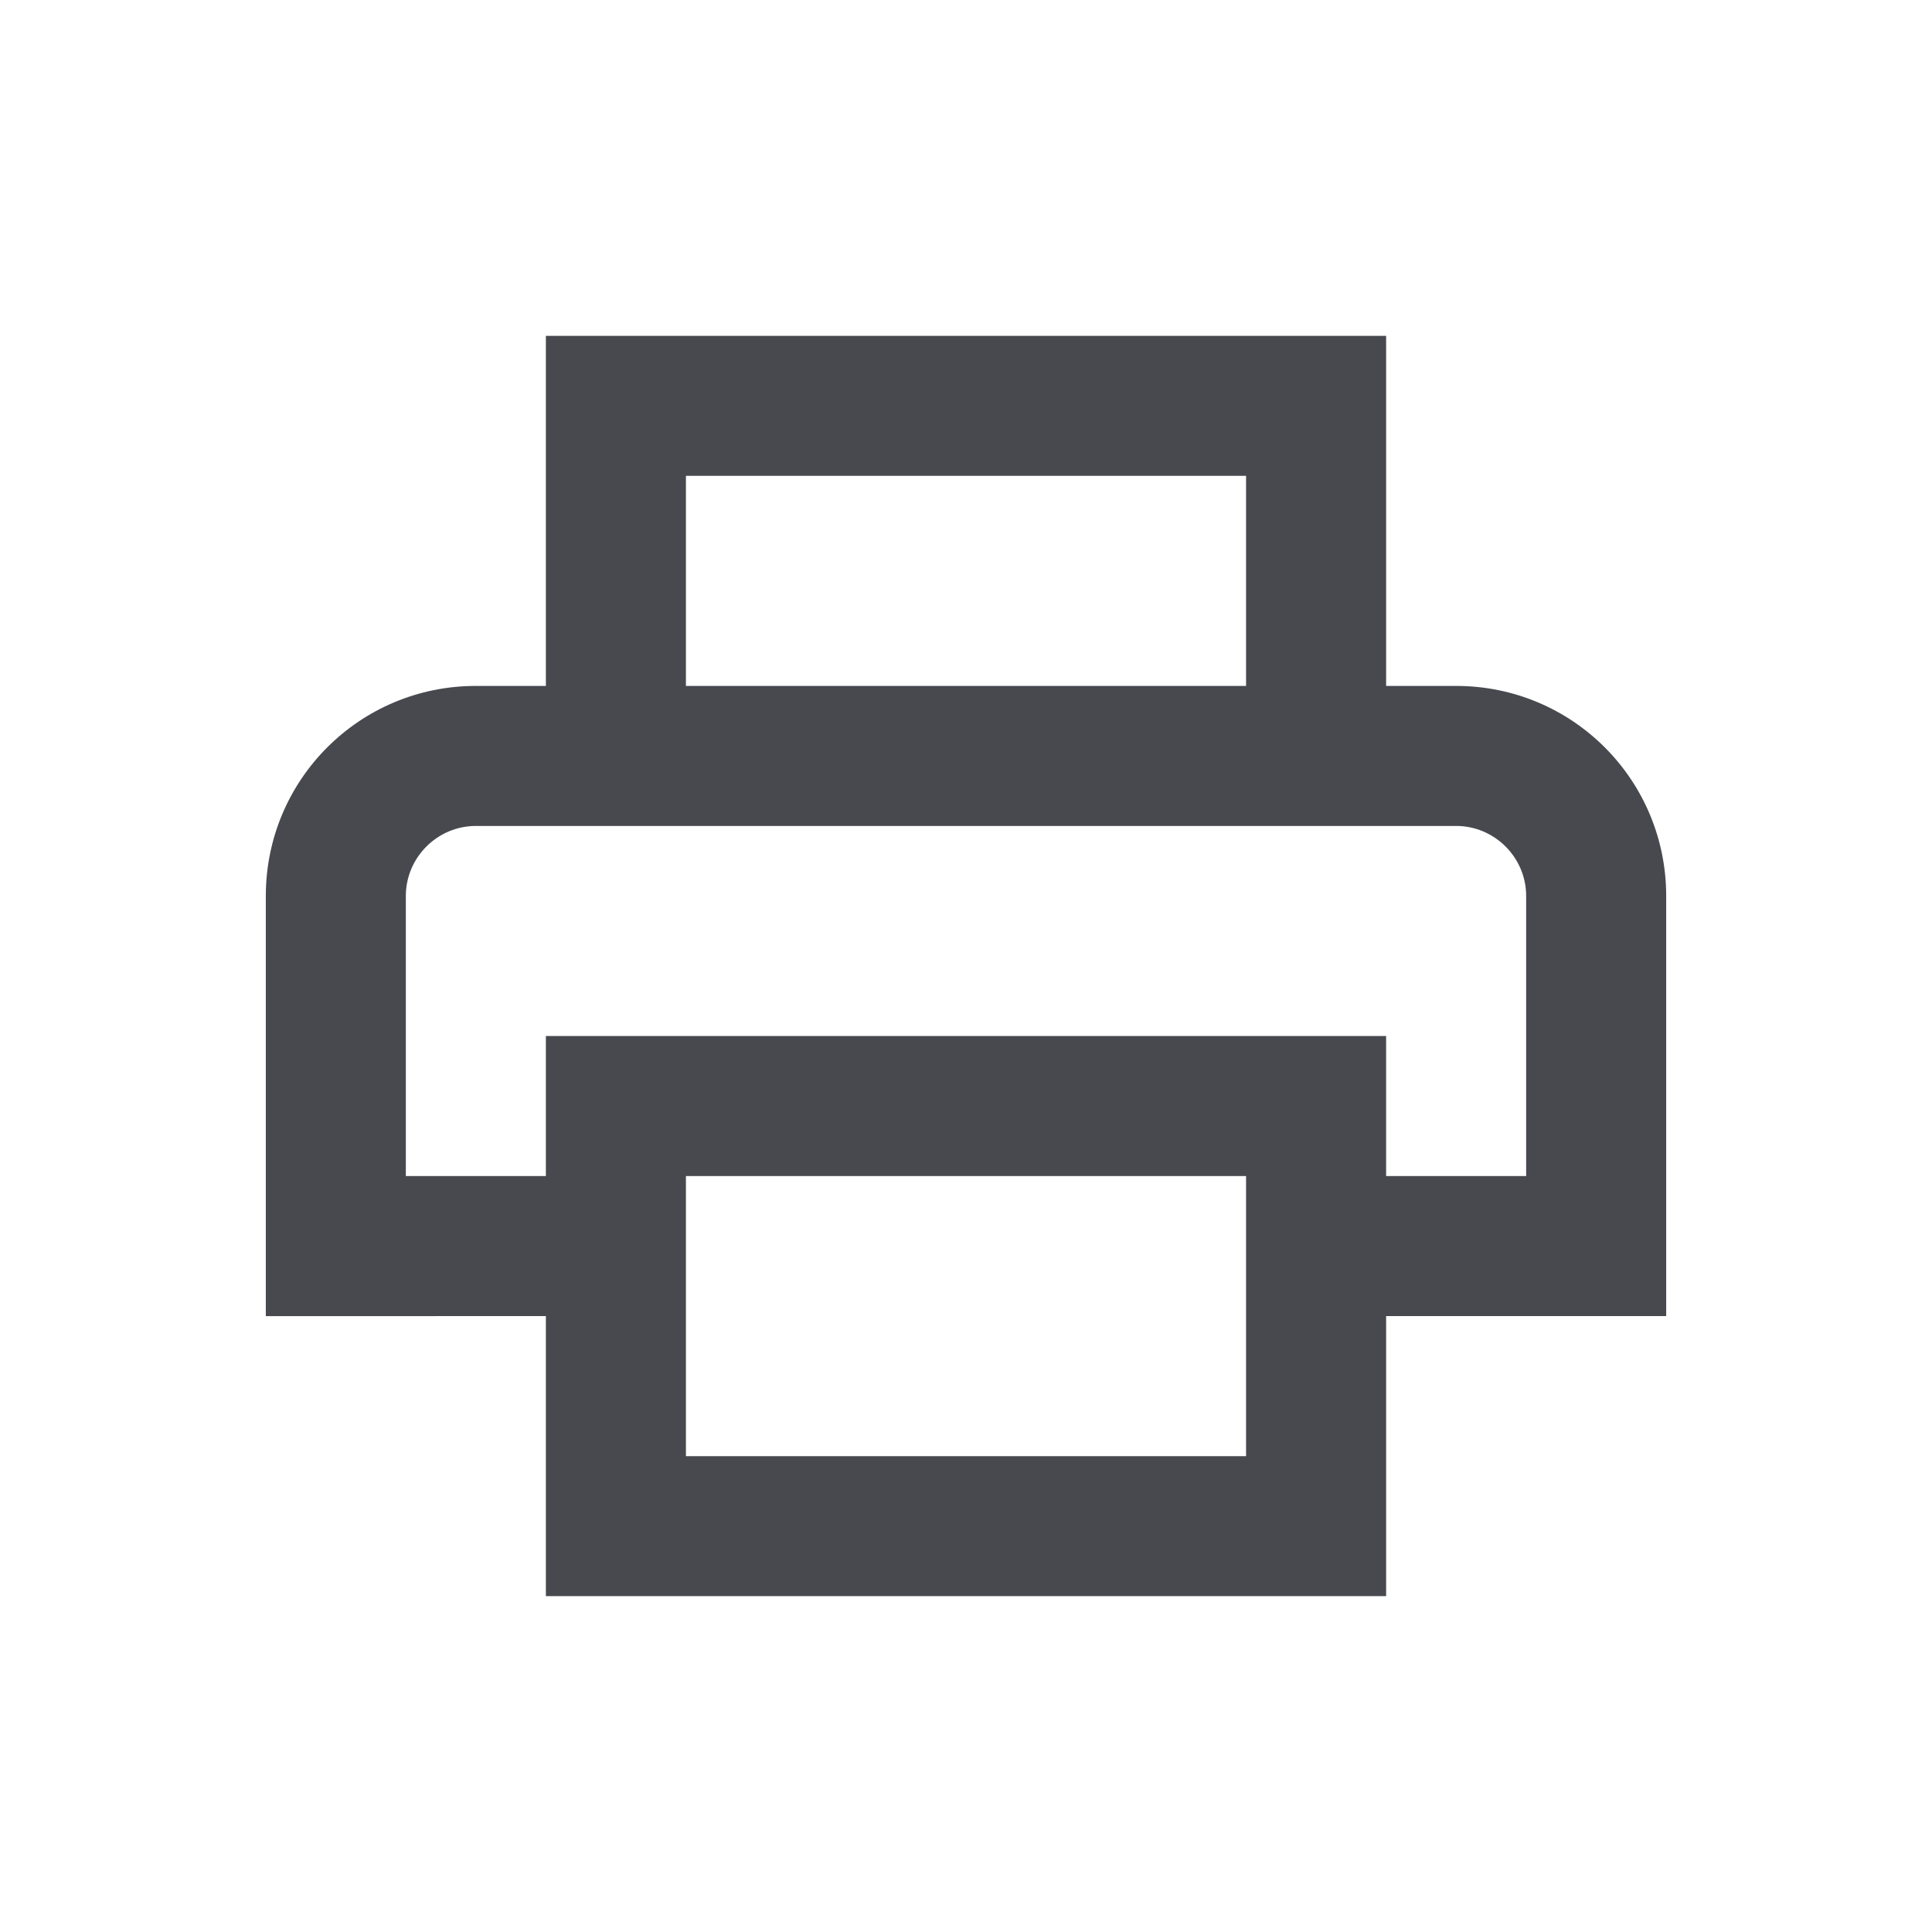 <?xml version="1.0" encoding="UTF-8"?>
<!DOCTYPE svg PUBLIC "-//W3C//DTD SVG 1.1//EN" "http://www.w3.org/Graphics/SVG/1.1/DTD/svg11.dtd">
<!-- Creator: CorelDRAW 2019 (64-Bit) -->
<svg xmlns="http://www.w3.org/2000/svg" xml:space="preserve" width="512px" height="512px" version="1.1" style="shape-rendering:geometricPrecision; text-rendering:geometricPrecision; image-rendering:optimizeQuality; fill-rule:evenodd; clip-rule:evenodd"
viewBox="0 0 512 512"
 xmlns:xlink="http://www.w3.org/1999/xlink">
 <defs>
  <style type="text/css">
   <![CDATA[
    .fil1 {fill:none}
    .fil0 {fill:#47494F}
   ]]>
  </style>
 </defs>
 <g id="Layer_x0020_1">
  <path class="fil0" d="M385.893 181.778l-18.557 0 0 -92.778 -222.672 0 0 92.778 -18.557 0c-30.802,0 -55.664,24.863 -55.664,55.672l0 111.336 74.221 -0.007 0 74.221 222.672 0 0 -74.221 74.221 0 0 -111.336c0,-30.802 -24.861,-55.665 -55.664,-55.665zm-204.115 -55.671l148.444 0 0 55.671 -148.444 0 0 -55.671zm148.444 222.672l0 37.114 -148.444 0 0 -74.222 148.444 -0.006 0 37.114zm37.114 -37.114l0 -37.115 -222.672 0.007 0 37.114 -37.114 -0.006 0 -74.222c0,-10.204 8.353,-18.557 18.557,-18.557l259.786 0c10.204,0 18.557,8.353 18.557,18.557l0 74.222 -37.114 0z"/>
  <rect class="fil1" width="512" height="512"/>
 </g>
</svg>
